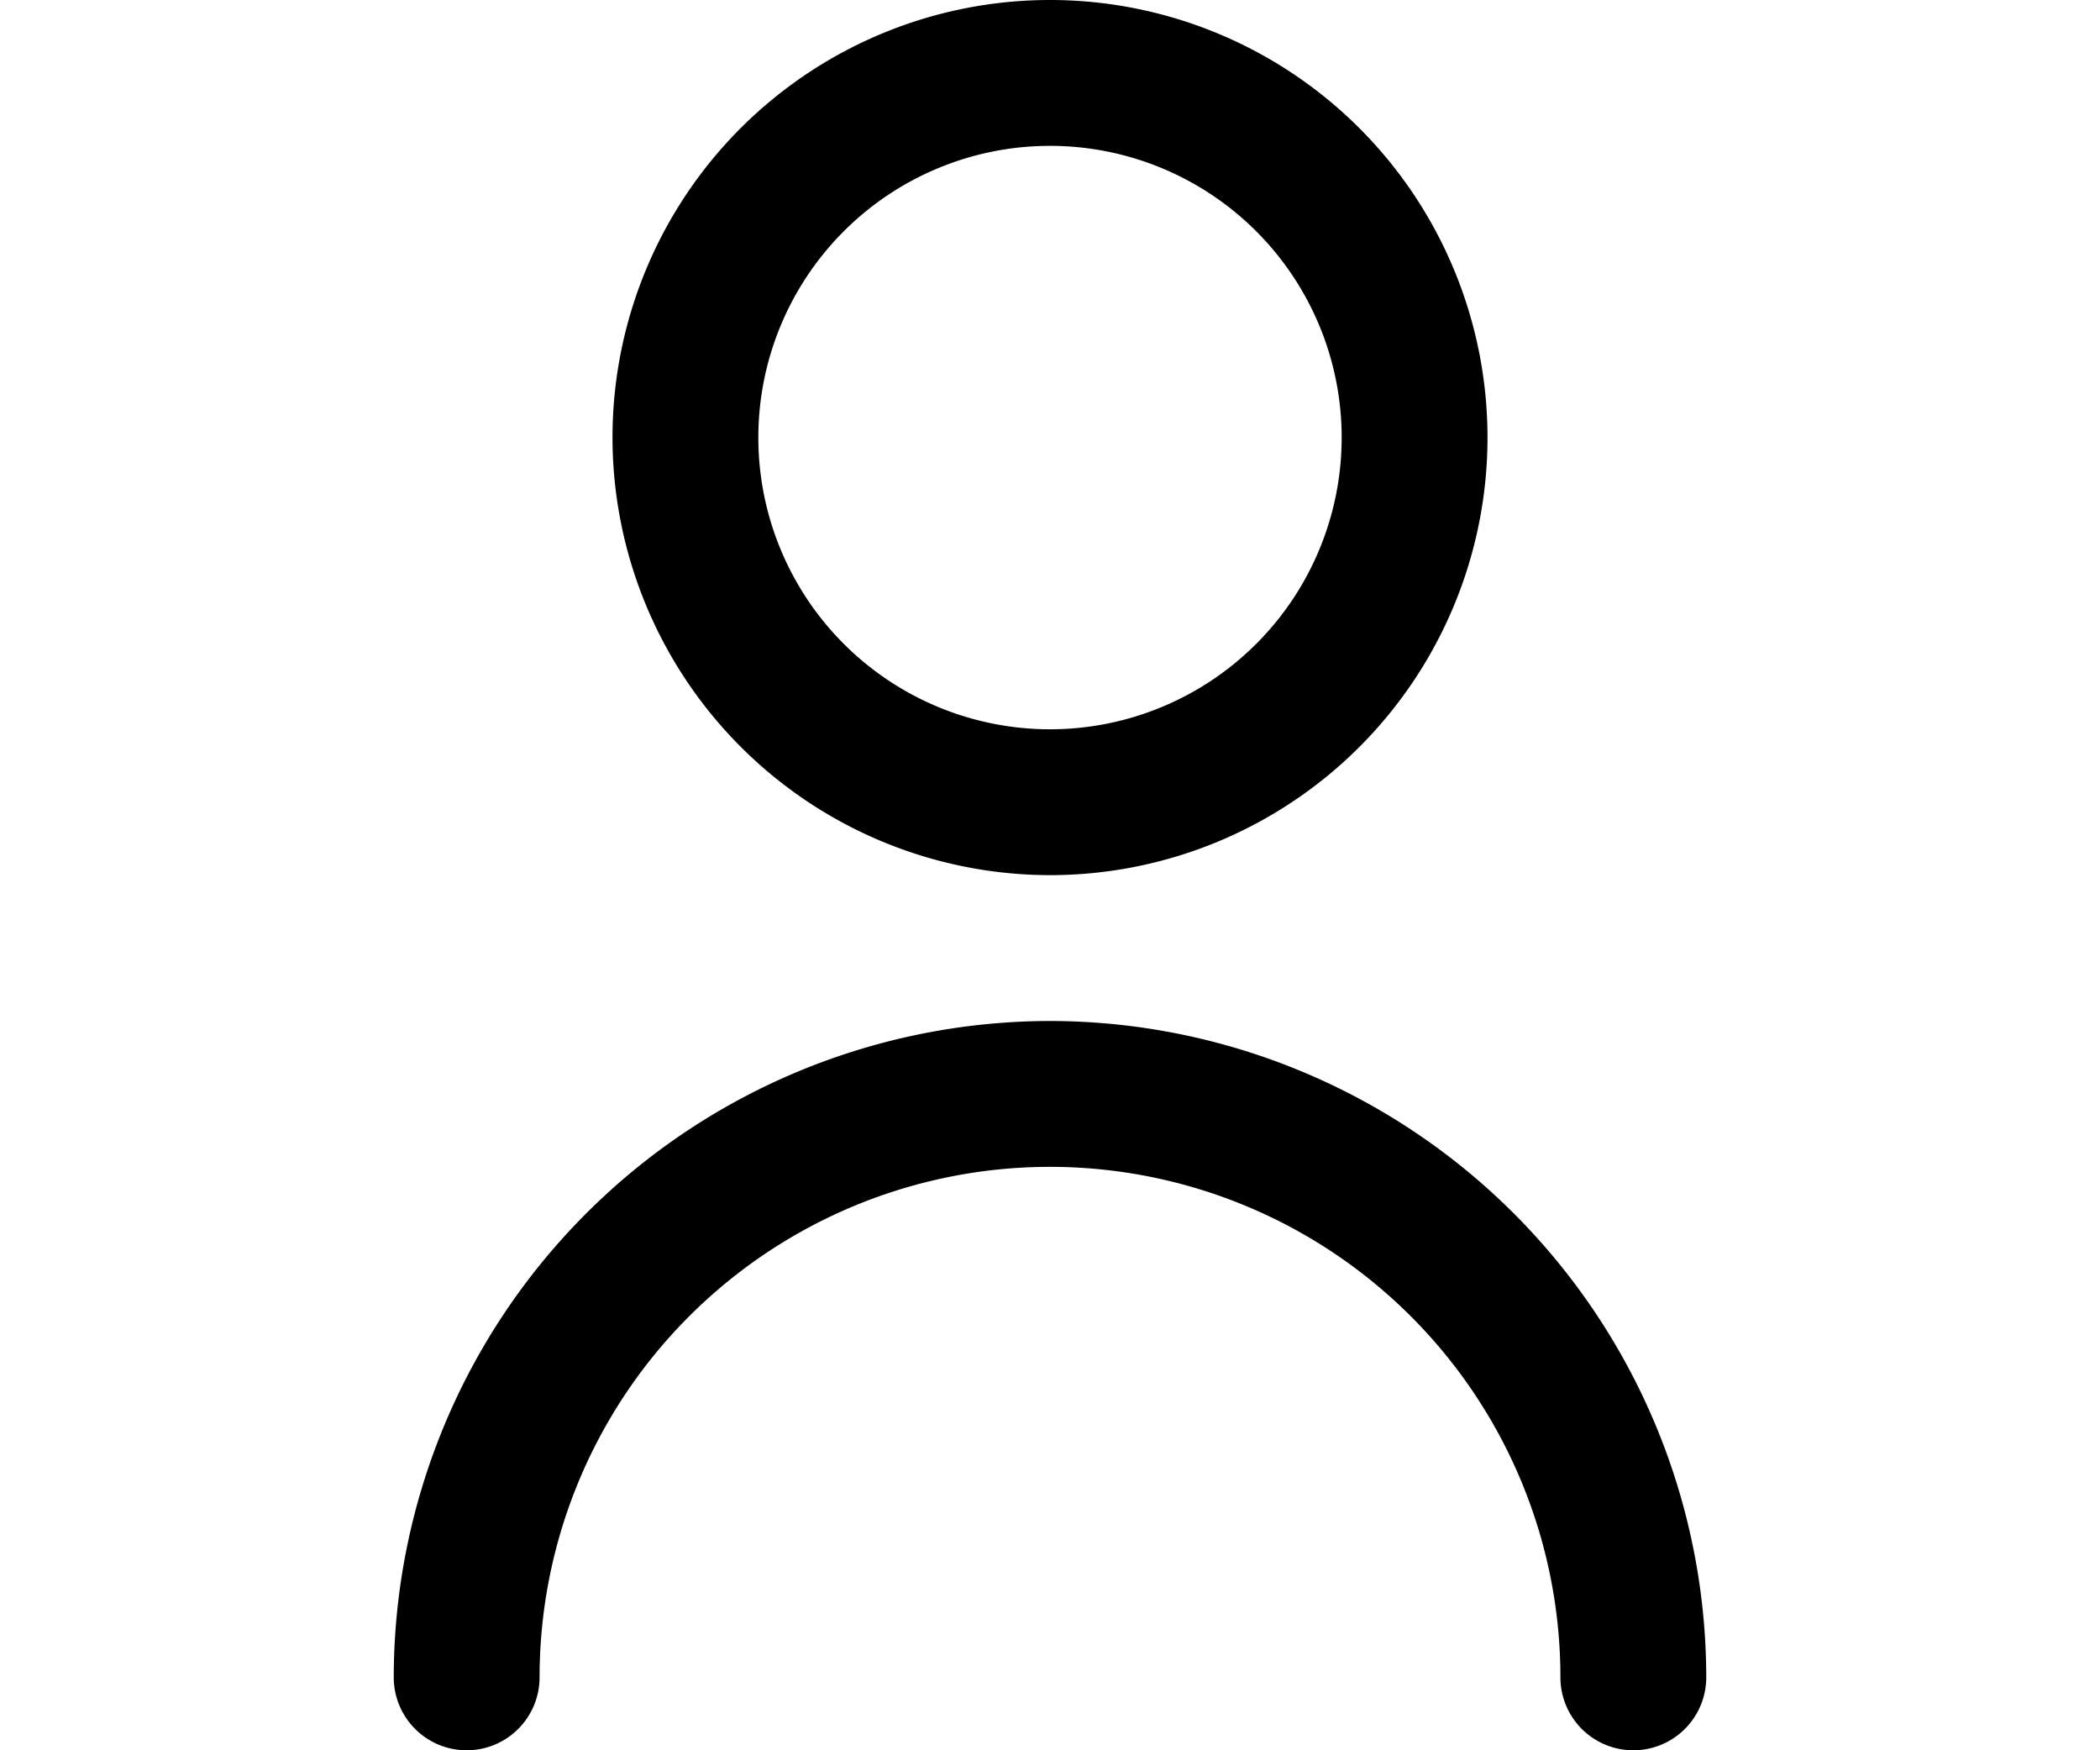 <svg xmlns="http://www.w3.org/2000/svg" viewBox="0 0 24 24" width="24" height="20">
  <path d="M12 12a6 6 0 1 0-6-6 6.006 6.006 0 0 0 6 6m0-10a4 4 0 1 1-4 4 4 4 0 0 1 4-4m0 12a9.01 9.01 0 0 0-9 9 1 1 0 0 0 2 0 7 7 0 0 1 14 0 1 1 0 0 0 2 0 9.01 9.01 0 0 0-9-9"/>
</svg>
